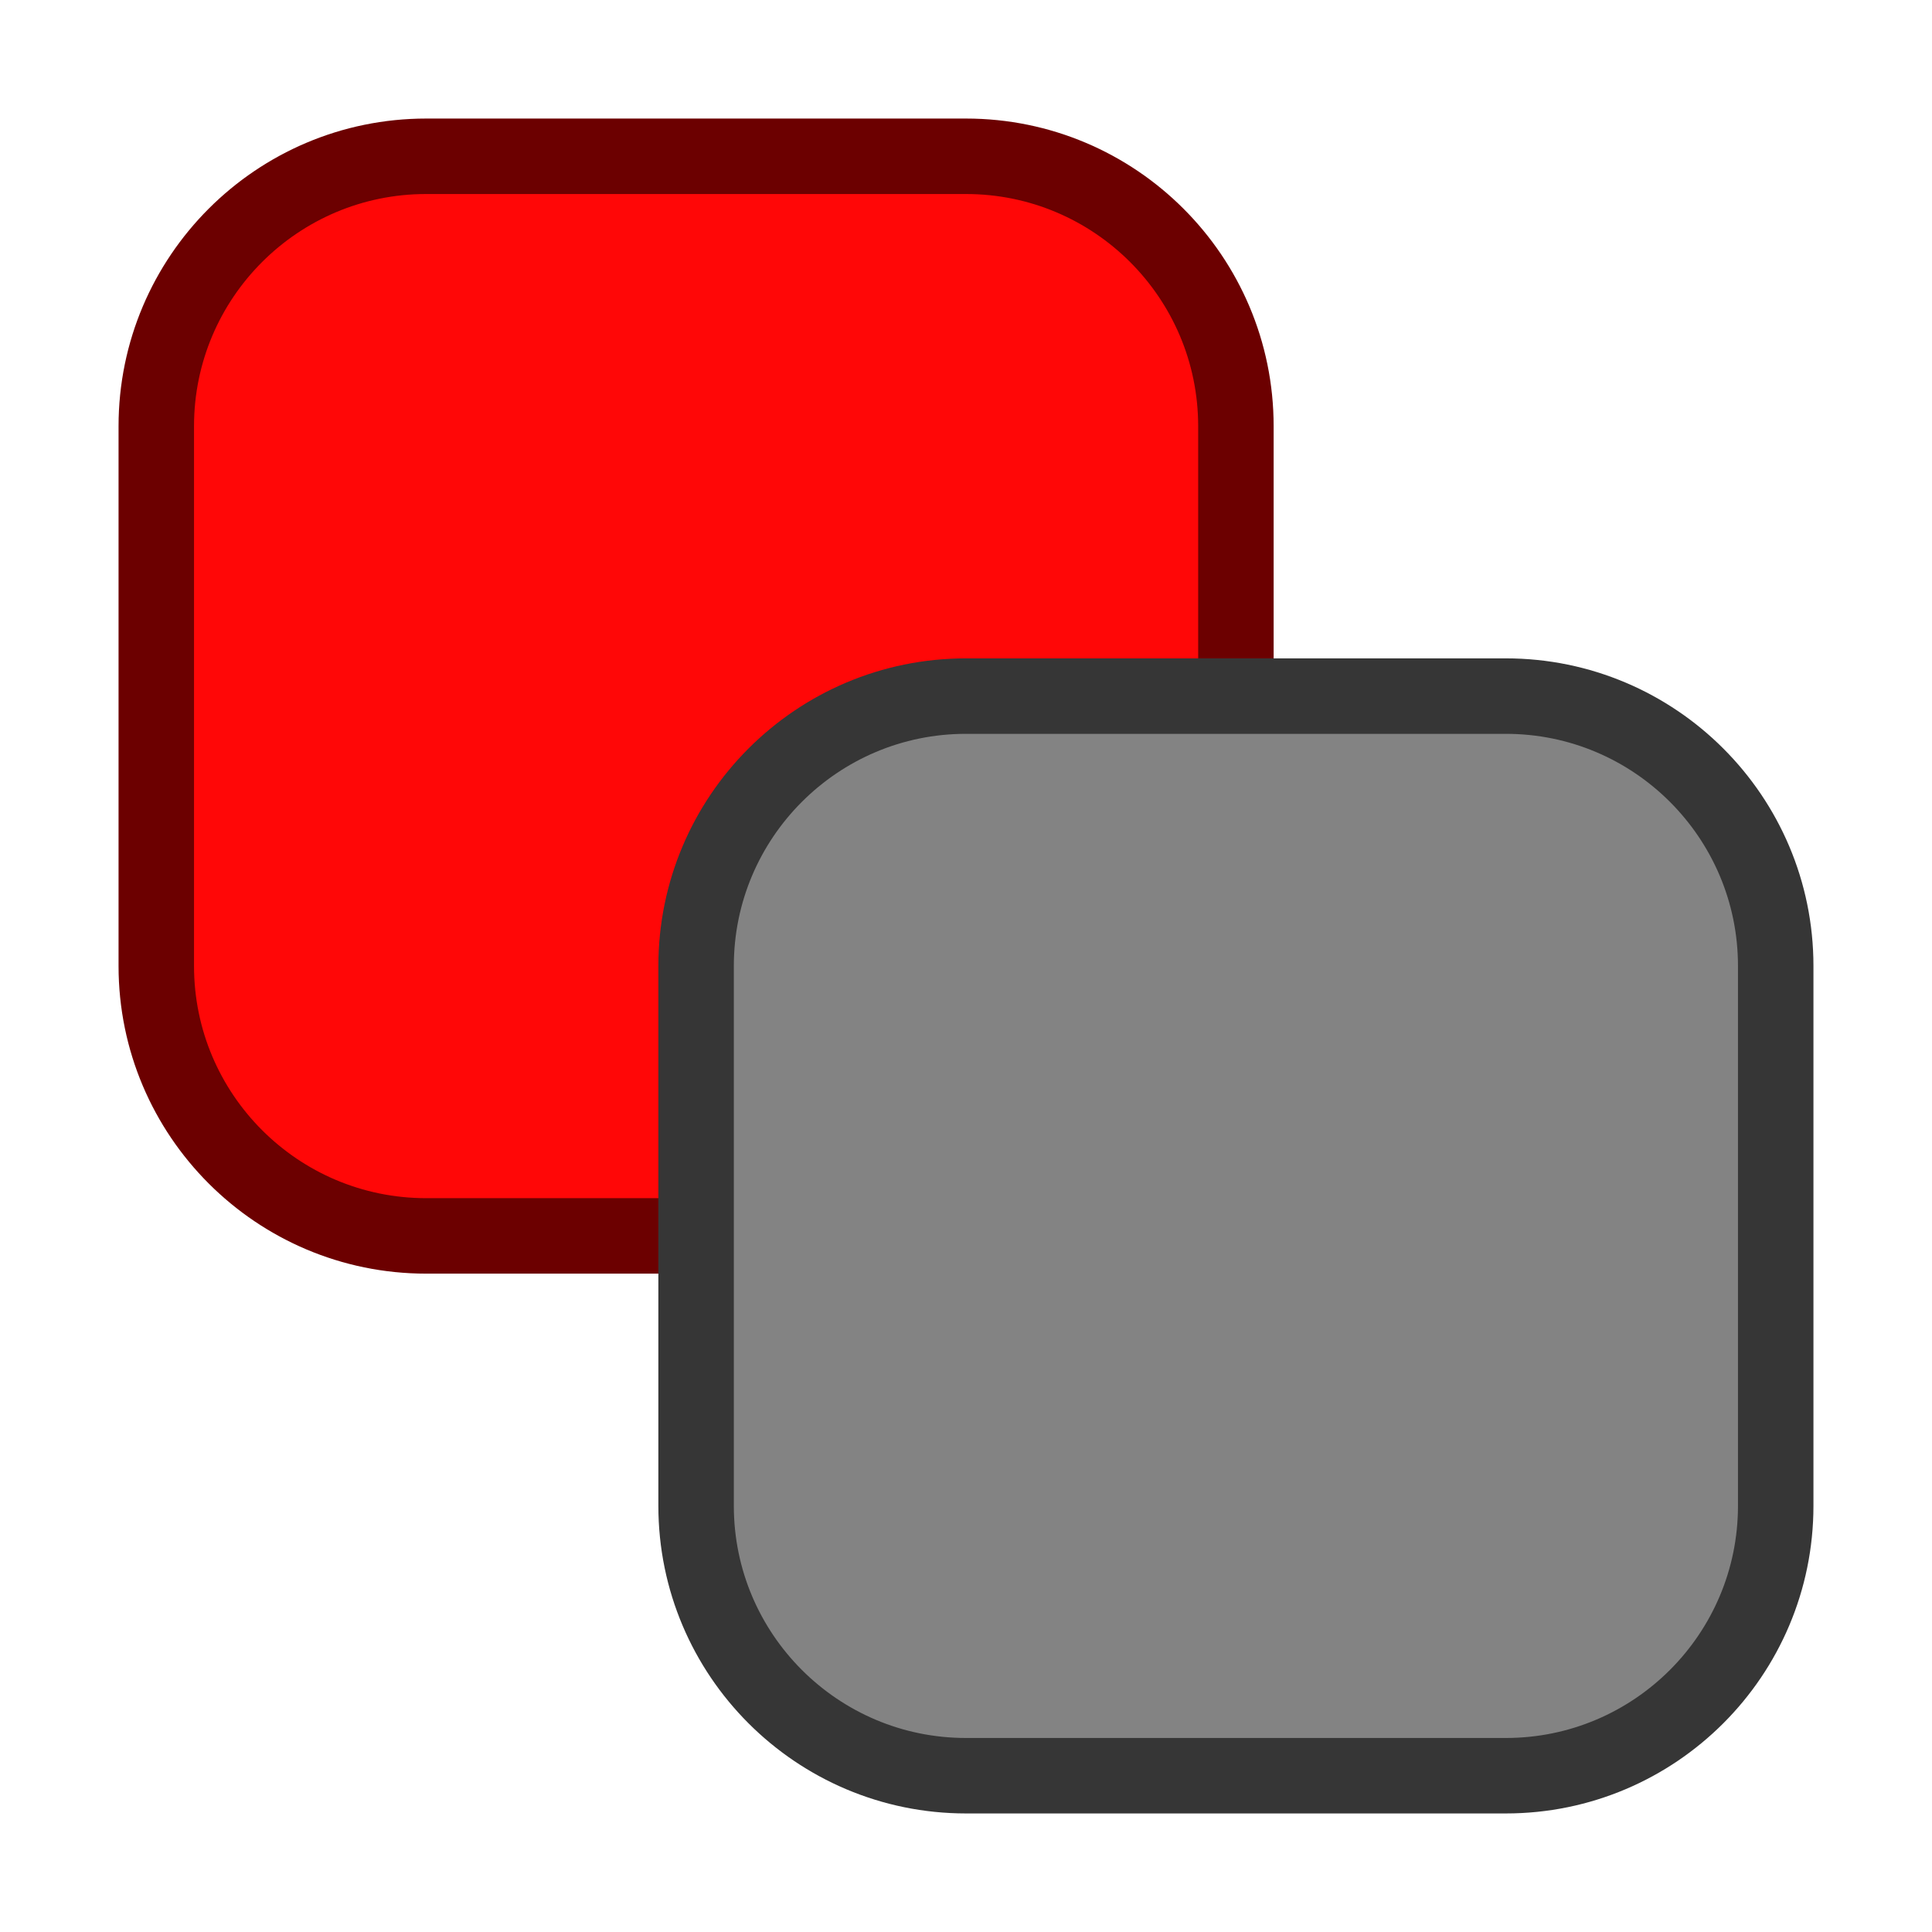 <?xml version="1.0" encoding="UTF-8" standalone="no"?><!DOCTYPE svg PUBLIC "-//W3C//DTD SVG 1.1//EN" "http://www.w3.org/Graphics/SVG/1.1/DTD/svg11.dtd"><svg width="100%" height="100%" viewBox="0 0 512 512" version="1.1" xmlns="http://www.w3.org/2000/svg" xmlns:xlink="http://www.w3.org/1999/xlink" xml:space="preserve" style="fill-rule:evenodd;clip-rule:evenodd;stroke-linecap:round;stroke-linejoin:round;stroke-miterlimit:1.5;"><path d="M327.527,112.946c0,-39.477 -32.05,-71.528 -71.527,-71.528l-143.054,0c-39.477,0 -71.528,32.051 -71.528,71.528l0,143.054c0,39.477 32.051,71.527 71.528,71.527l143.054,0c39.477,0 71.527,-32.05 71.527,-71.527l0,-143.054Z" style="fill:#ff0707;stroke:#6c0000;stroke-width:20px;"/><path d="M470.582,256c-0,-39.477 -32.051,-71.527 -71.528,-71.527l-143.054,-0c-39.477,-0 -71.527,32.05 -71.527,71.527l-0,143.054c-0,39.477 32.05,71.528 71.527,71.528l143.054,-0c39.477,-0 71.528,-32.051 71.528,-71.528l-0,-143.054Z" style="fill:#838383;stroke:#363636;stroke-width:20px;"/></svg>